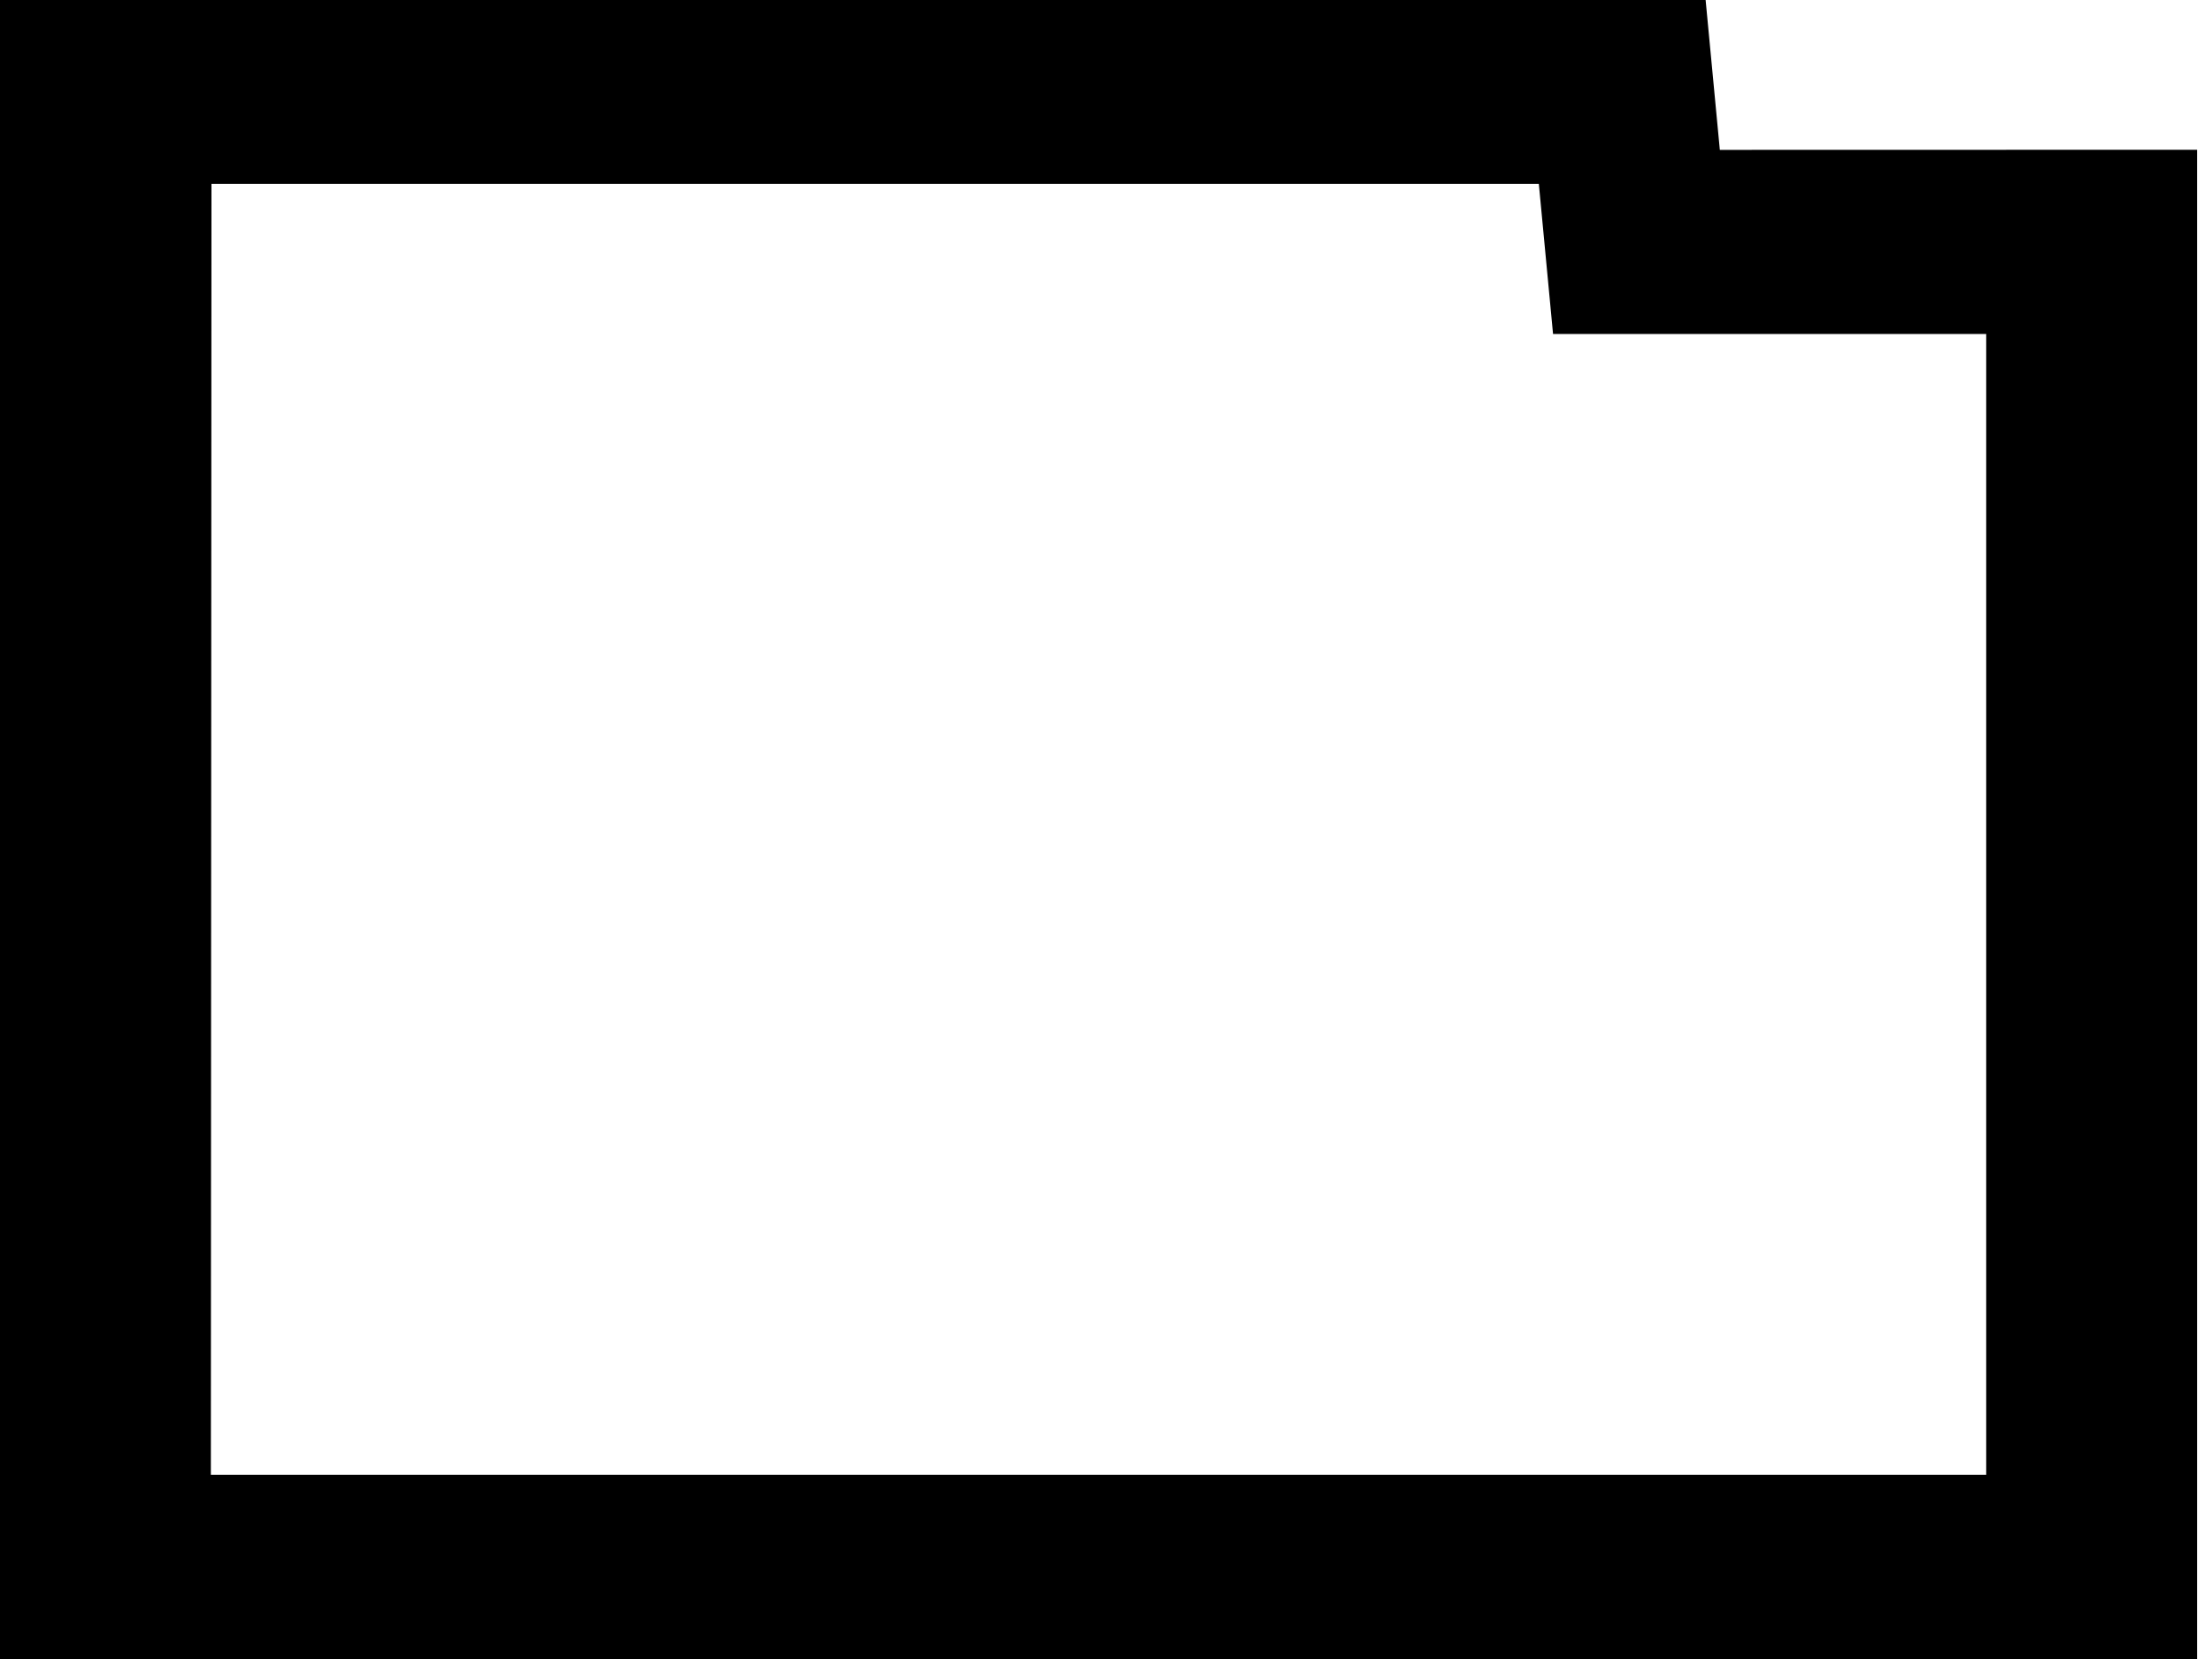 <?xml version="1.0" encoding="UTF-8"?>
<svg width="40px" height="30px" viewBox="0 0 40 30" version="1.1" xmlns="http://www.w3.org/2000/svg" xmlns:xlink="http://www.w3.org/1999/xlink">
    <!-- Generator: Sketch 50.2 (55047) - http://www.bohemiancoding.com/sketch -->
    <title>Submittal Package</title>
    <desc>Created with Sketch.</desc>
    <defs></defs>
    <g id="Symbols" stroke="none" stroke-width="1" fill="none" fill-rule="evenodd">
        <g id="Submittal-Initial-State-Counter" transform="translate(-9, -14)" fill="#000000" fill-rule="nonzero">
            <g id="Submittal-Package" transform="translate(9, 14)">
                <path d="M39.73,2.708 L39.73,30 L0,30 L0,0 L30.843,0 L31.1,2.71 L39.73,2.708 Z M3.813,26.669 L35.917,26.669 L35.917,6.039 L28.084,6.039 L27.827,3.326 L3.824,3.326 L3.813,26.669 Z" id="Shape"></path>
            </g>
        </g>
    </g>
</svg>